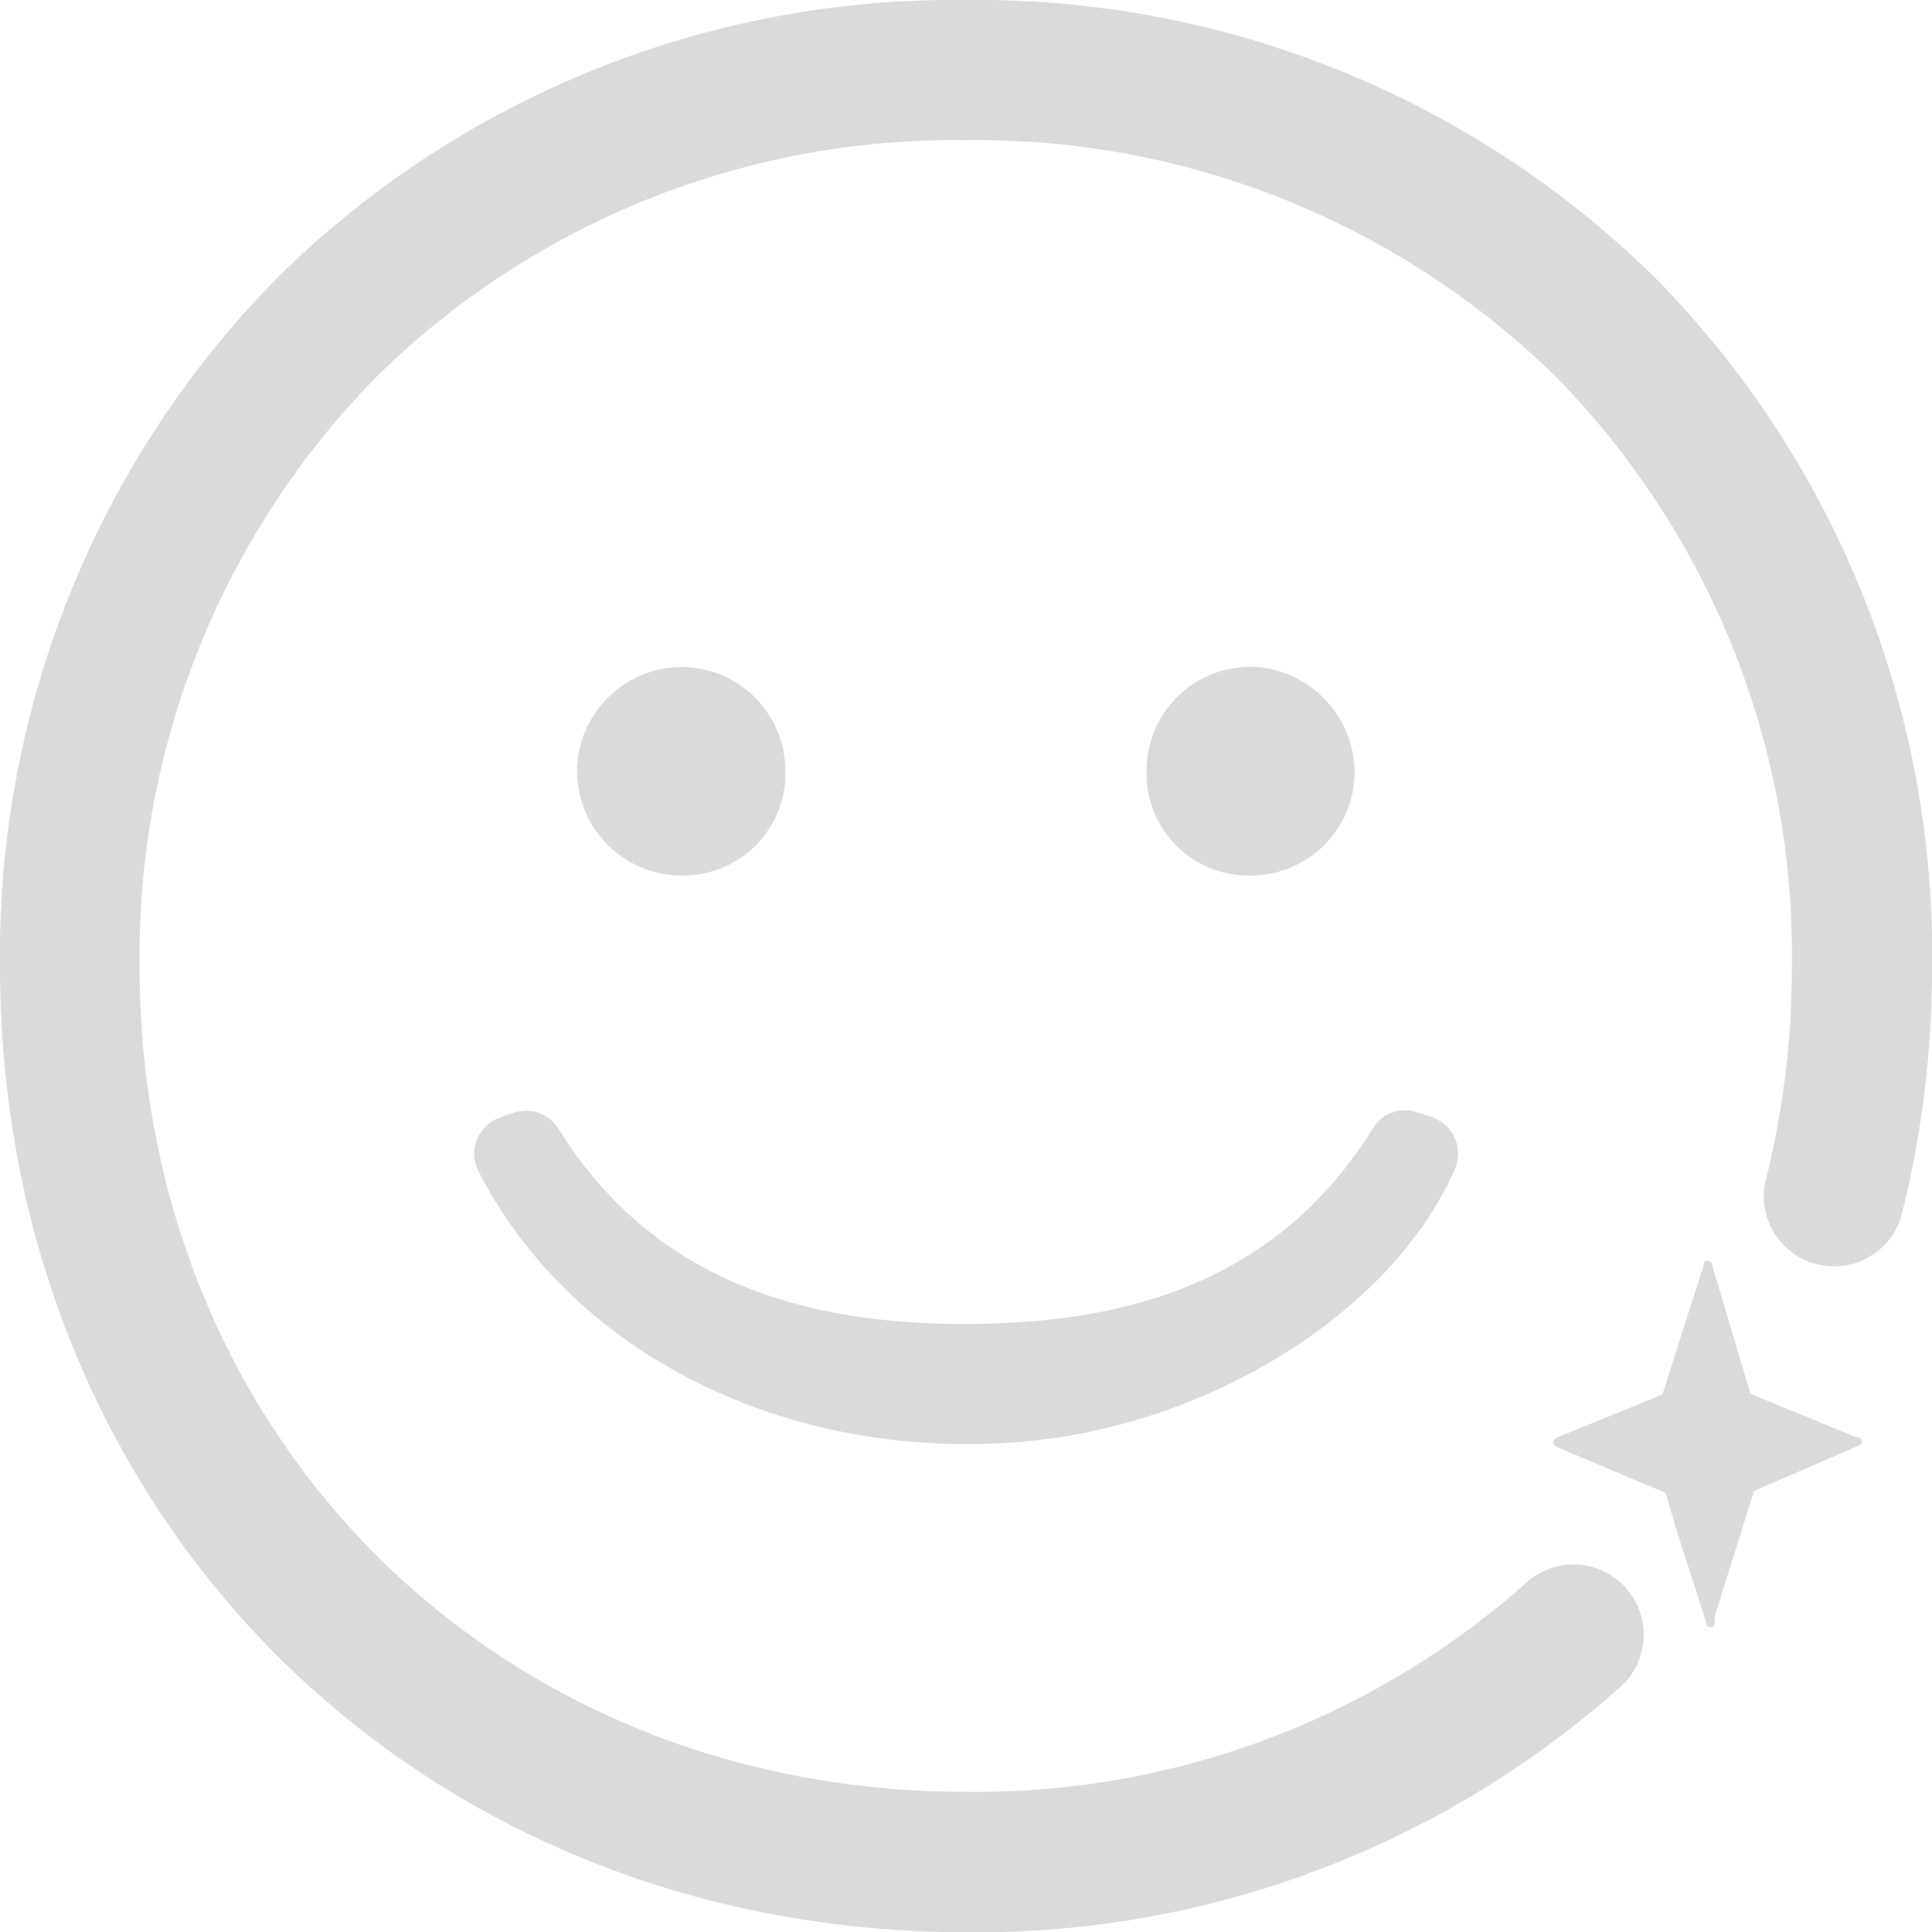 <svg xmlns="http://www.w3.org/2000/svg" viewBox="0 0 64.92 64.93"><defs><style>.cls-1{fill:#dadada;}</style></defs><g id="Capa_2" data-name="Capa 2"><g id="Capa_2-2" data-name="Capa 2"><path class="cls-1" d="M62.57,48.42a.16.16,0,0,1-.12.16L58.94,50.1l-.42,1.34-.9,2.86,0,.13a.23.23,0,0,1,0,.11v0a.15.15,0,0,1-.15.14c-.06,0-.11,0-.13-.14l-1-3.11L56,50.26a.24.24,0,0,0-.06-.11s-3.61-1.51-3.67-1.55h0a.17.17,0,0,1-.06-.11.16.16,0,0,1,.12-.19l3.53-1.44s0,0,0,0l1.2-3.76.19-.59s0,0,0-.06a.16.16,0,0,1,.05-.08l.09,0a.16.16,0,0,1,.14.14l1.26,4.22a.15.15,0,0,0,.11.14l1.61.66,1.85.76.08,0a.17.17,0,0,1,.11.11.13.13,0,0,1,0,.06"/><path class="cls-1" d="M32.52,64.93h-.2C13.87,64.83,0,50.87,0,32.45A32.4,32.4,0,0,1,9.36,9.29,32.37,32.37,0,0,1,32.44,0h.07A32.43,32.43,0,0,1,55.67,9.39a32.36,32.36,0,0,1,9.25,23.17,33.85,33.85,0,0,1-1.05,8.37,2.36,2.36,0,0,1-4.56-1.18,29.28,29.28,0,0,0,.9-7.2,27.7,27.7,0,0,0-7.88-19.84,27.79,27.79,0,0,0-19.83-8h-.06a27.68,27.68,0,0,0-19.75,7.91,27.77,27.77,0,0,0-8,19.83c0,15.75,11.86,27.68,27.63,27.76h.18a27.82,27.82,0,0,0,18.87-7.1,2.36,2.36,0,0,1,3.18,3.48A32.51,32.51,0,0,1,32.52,64.93Z"/><path class="cls-1" d="M22.28,22.47a3.55,3.55,0,0,0-2.83,2.81,3.51,3.51,0,0,0,3.47,4.14,3.43,3.43,0,0,0,3.47-3.5,3.49,3.49,0,0,0-4.11-3.45m19.8-.06a3.48,3.48,0,0,0-3.55,3.44,3.42,3.42,0,0,0,3.39,3.57A3.5,3.5,0,0,0,45.52,26a3.59,3.59,0,0,0-3.44-3.6m6.08,15.12-.09,0-.49-.15a1.24,1.24,0,0,0-1.46.57c-3.13,5-8,6.54-13.66,6.55s-10.59-1.58-13.68-6.54a1.28,1.28,0,0,0-1.51-.56l-.48.17a1.28,1.28,0,0,0-.72,1.78c3.06,6,10,9.59,17.69,9.15,6.63-.37,13-4.34,15.13-9.21a1.29,1.29,0,0,0-.73-1.72"/></g></g></svg>